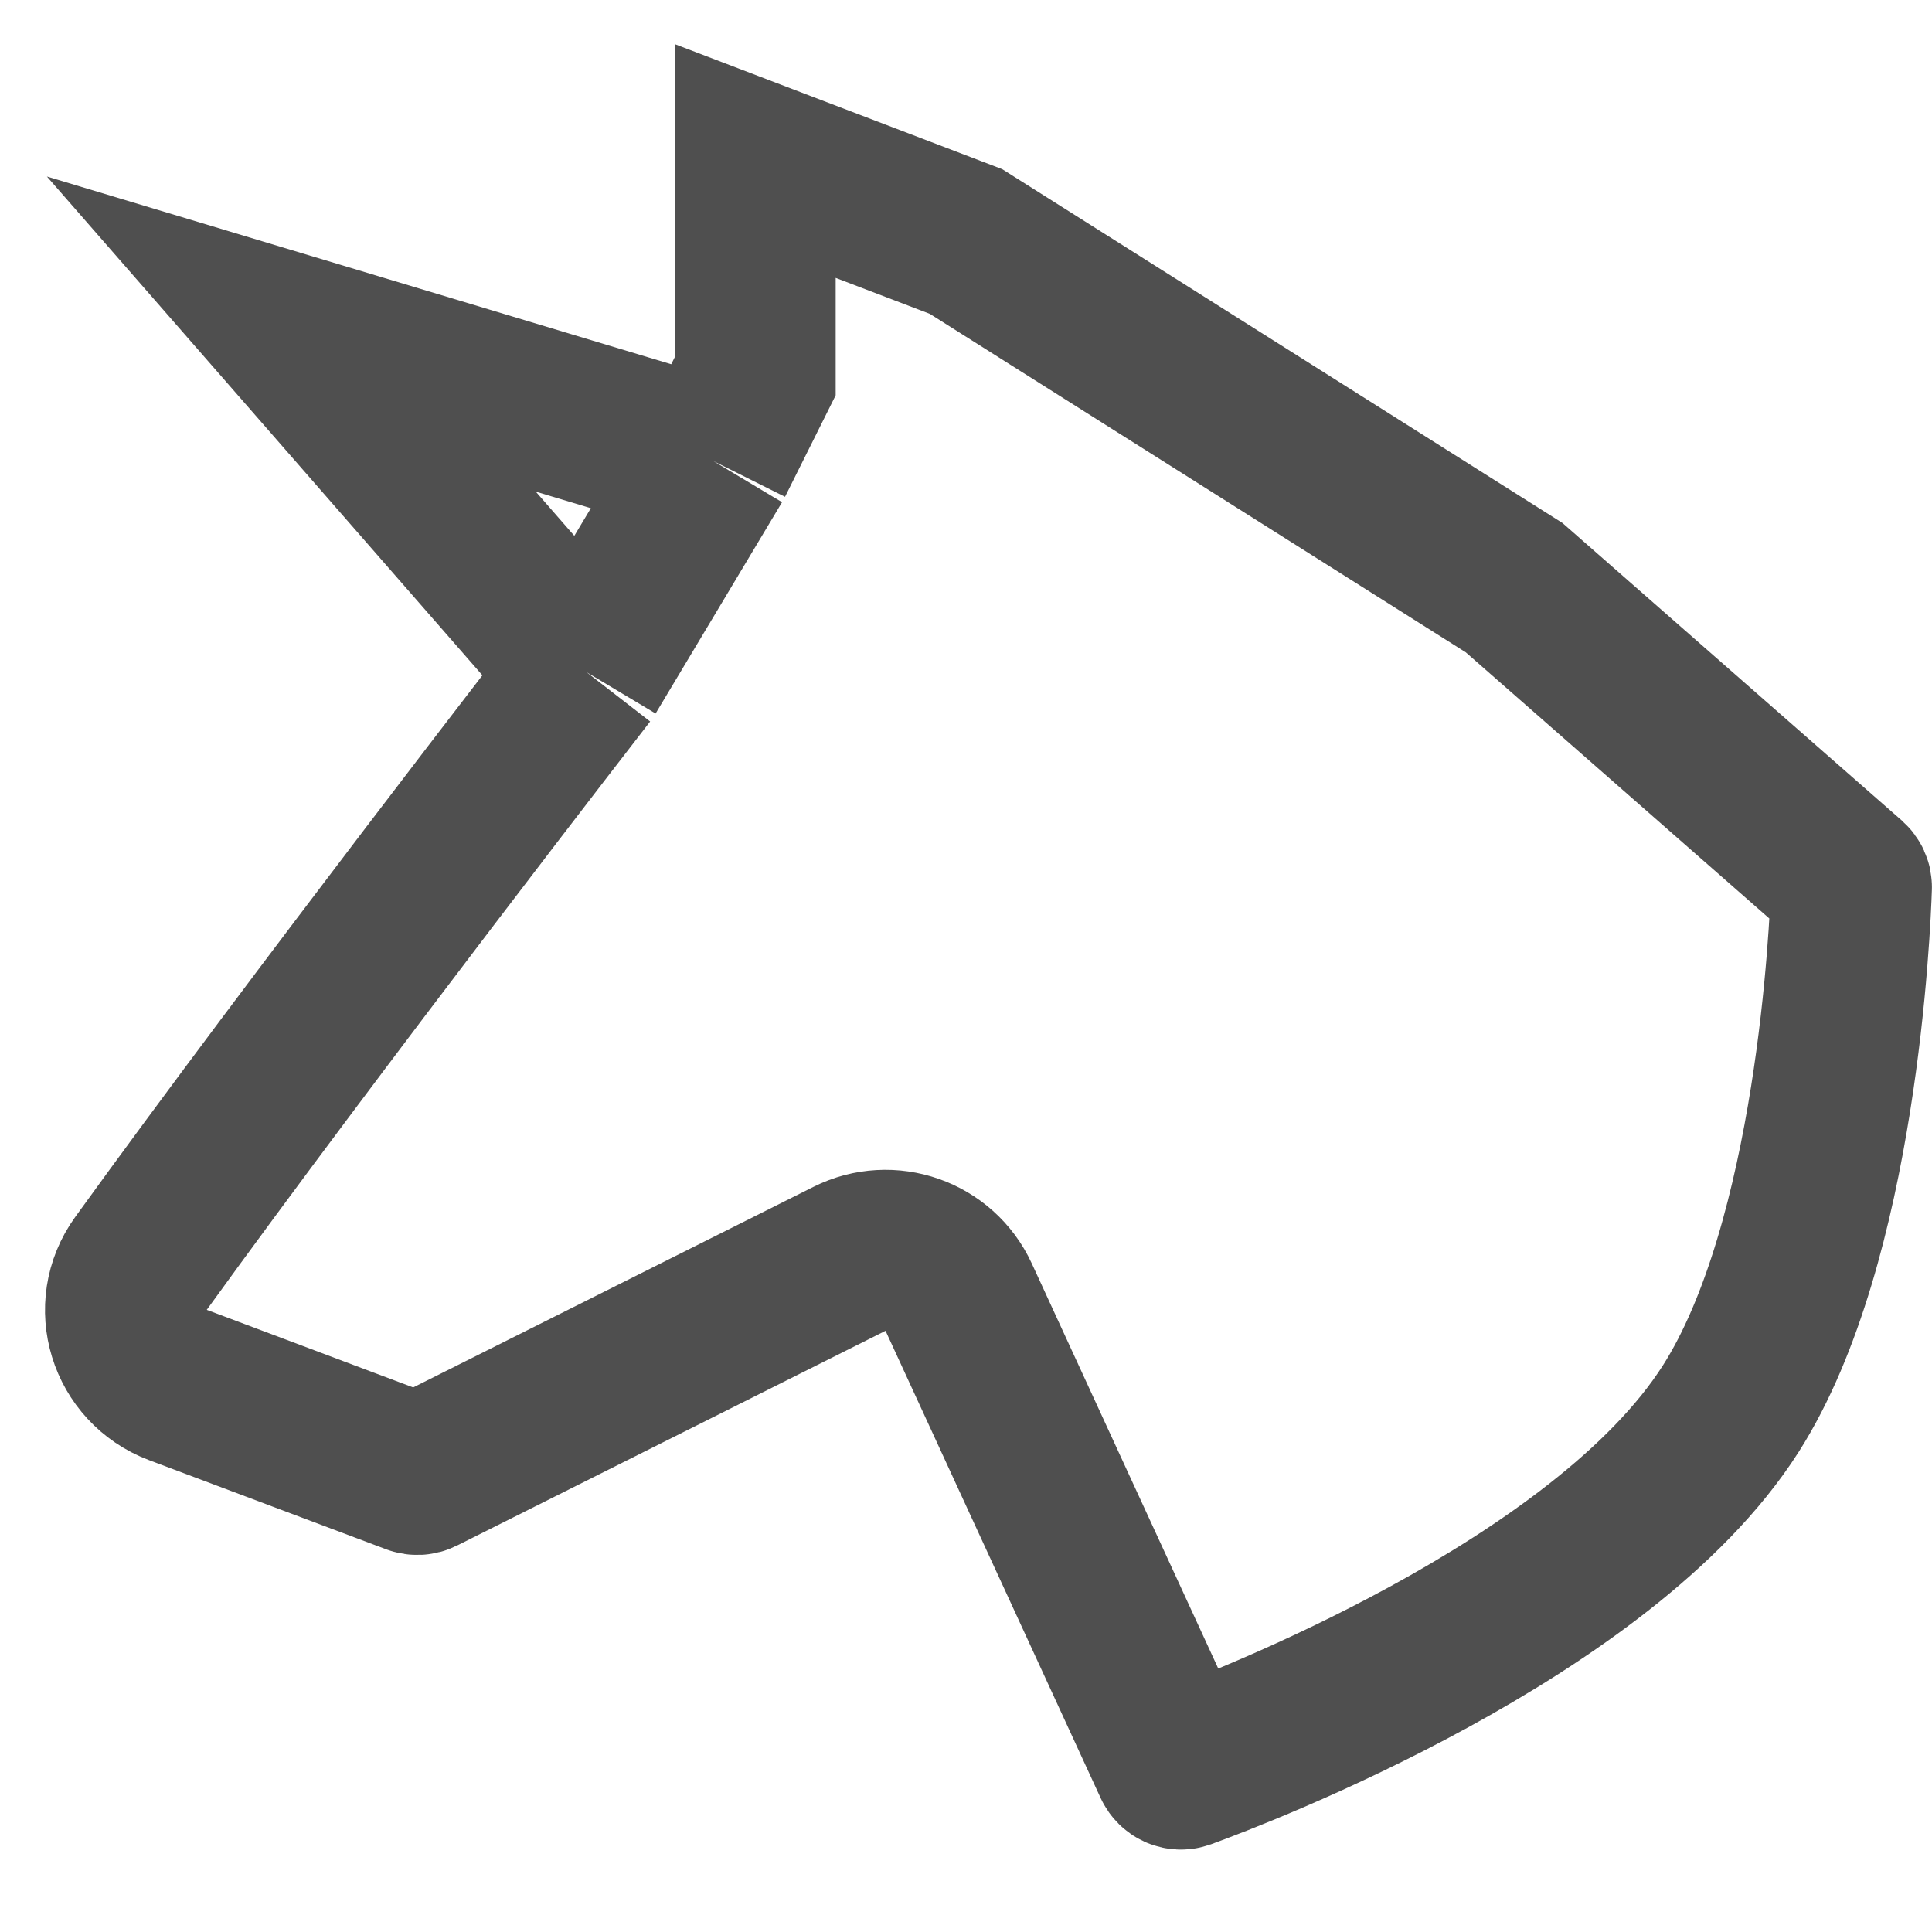 <svg width="24" height="24" viewBox="0 0 24 24" fill="none" xmlns="http://www.w3.org/2000/svg">
<path d="M7.286 8.35C7.286 8.35 3.928 12.682 1.746 15.702C1.363 16.231 1.594 16.973 2.205 17.203L5.15 18.31C5.176 18.319 5.205 18.318 5.23 18.305L10.552 15.638C11.057 15.385 11.672 15.6 11.909 16.114L14.581 21.918C14.603 21.964 14.653 21.988 14.701 21.971C15.368 21.728 19.902 20.006 21.5 17.5C22.821 15.428 22.984 11.489 22.999 11.021C23 10.991 22.987 10.964 22.965 10.944L18.809 7.3L12 3L9.381 2V4.675L8.857 5.725M7.286 8.35L3.619 4.15L8.857 5.725M7.286 8.35L8.857 5.725" stroke="#4F4F4F" stroke-width="2"/>
</svg>
